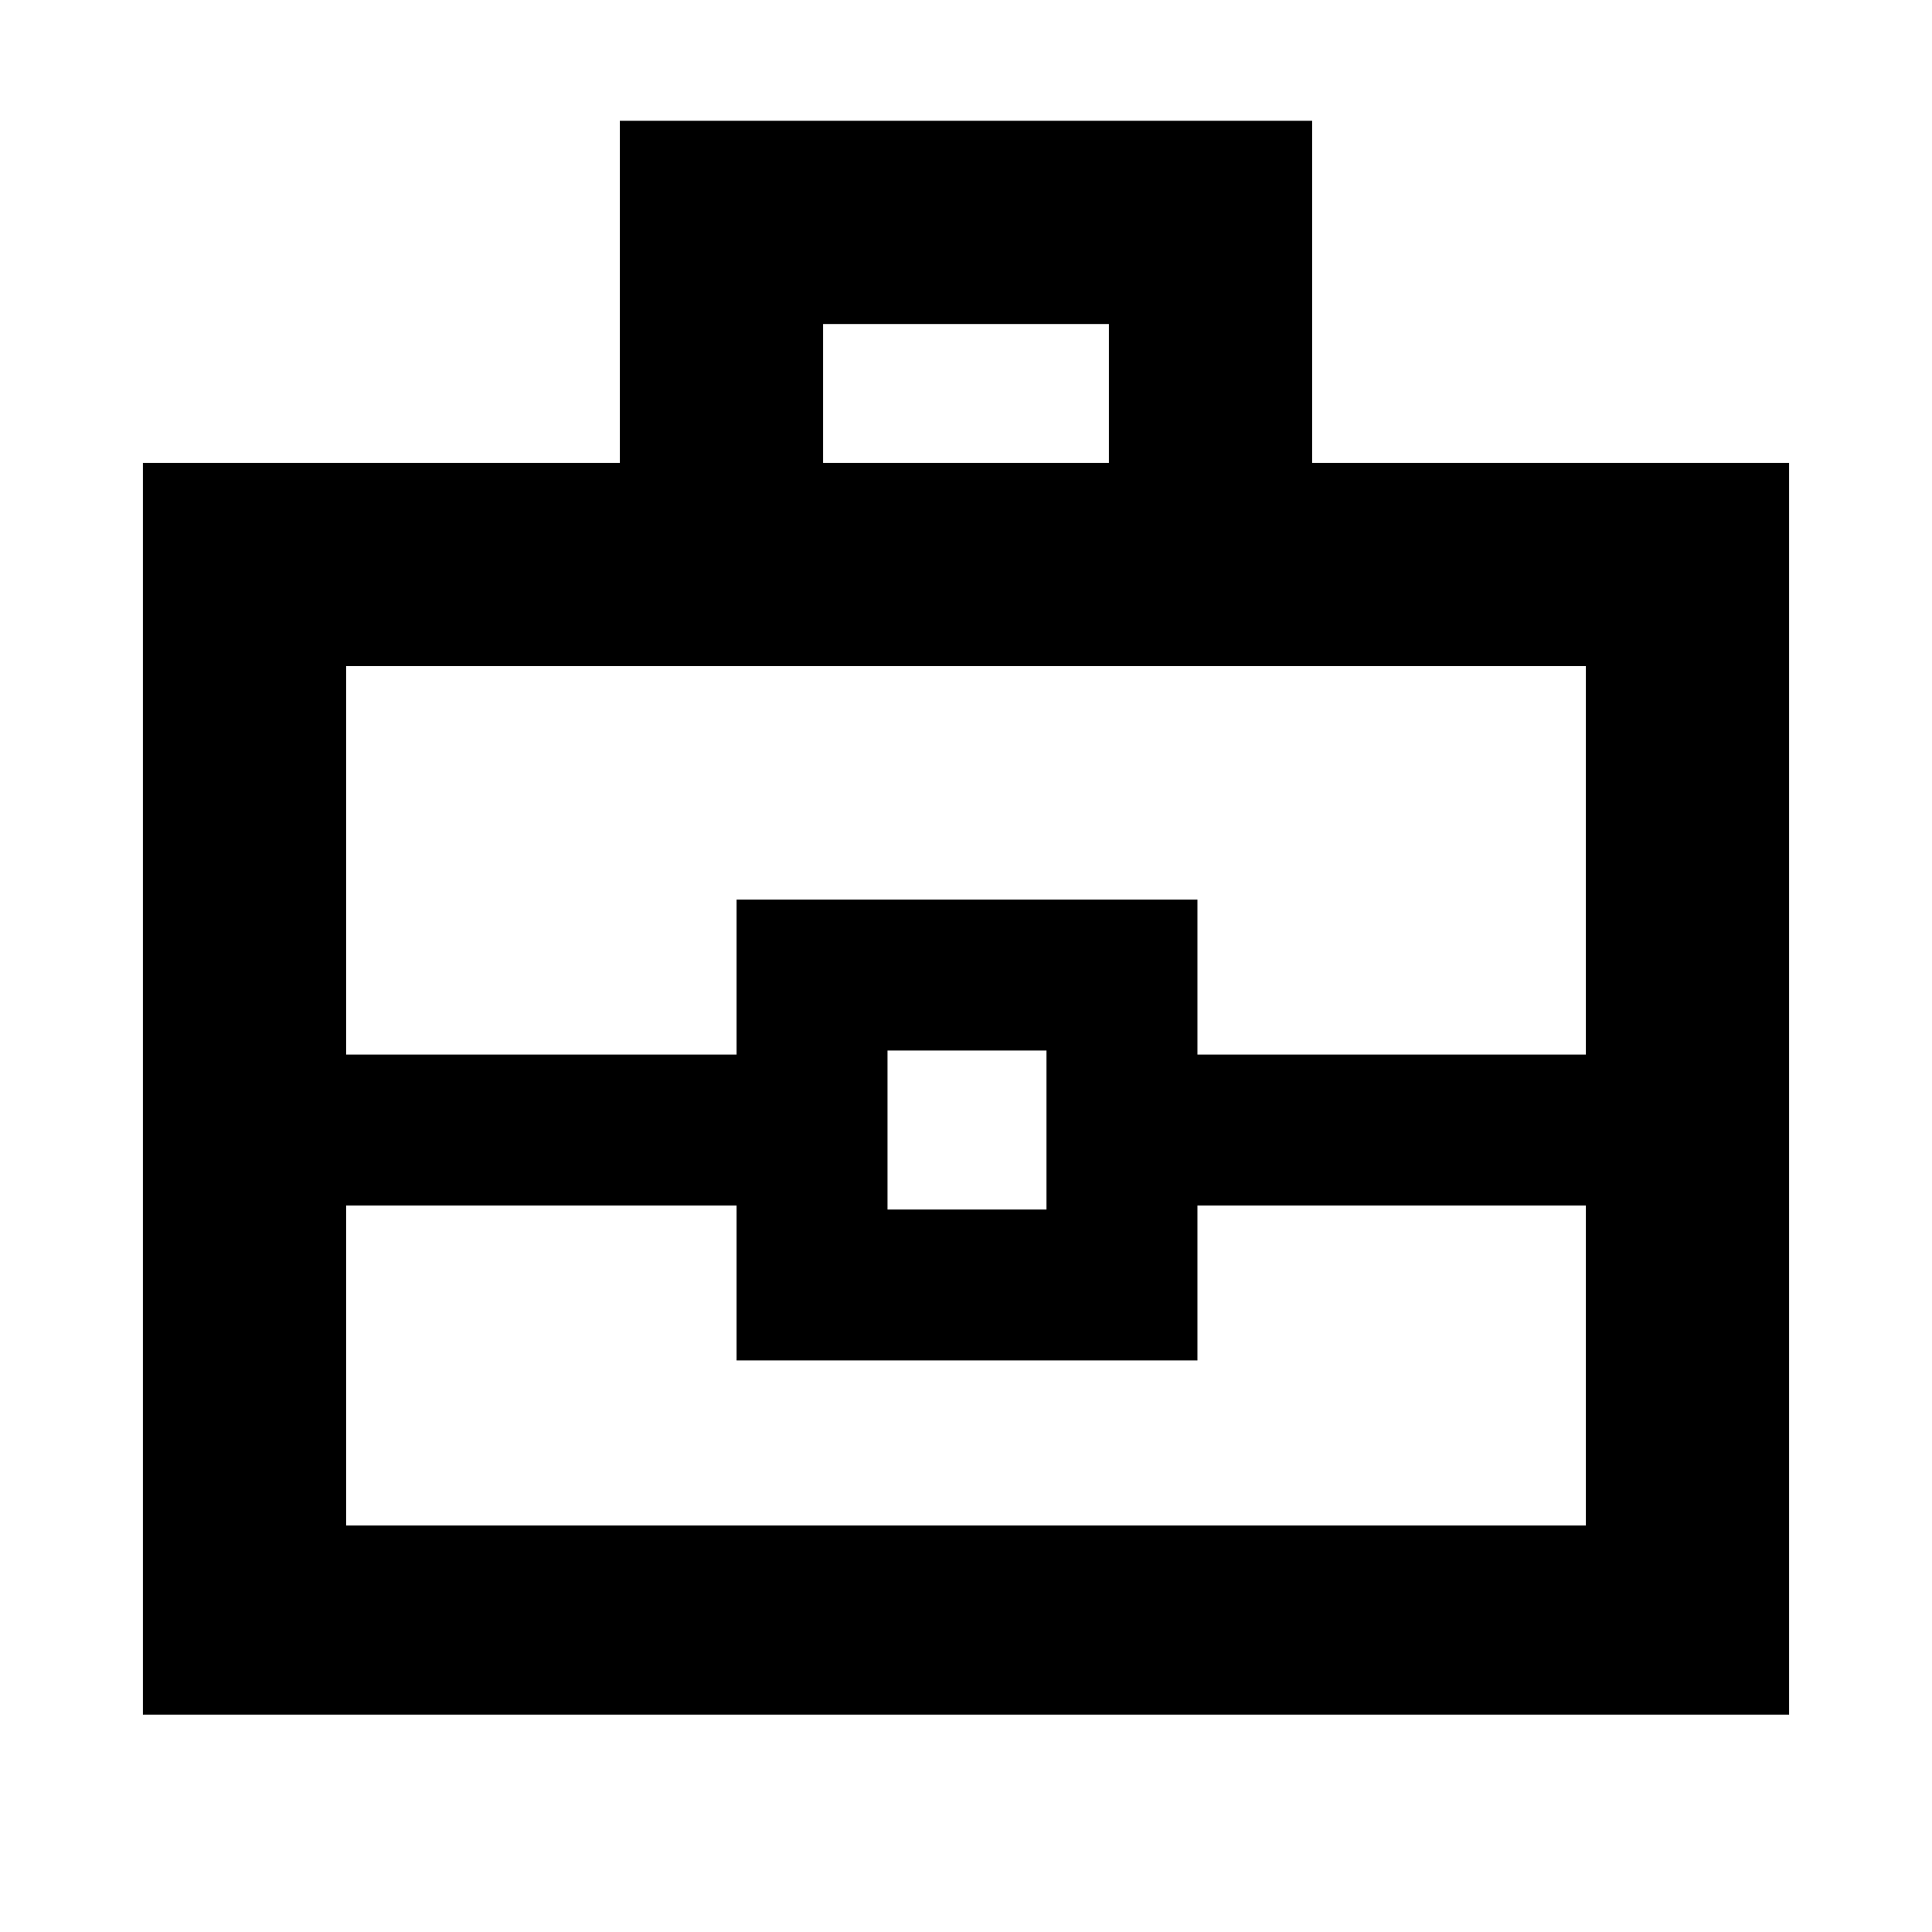 <svg xmlns="http://www.w3.org/2000/svg" height="24" width="24"><path d="M1.775 21.3V5.75H7.7V1.5h8.6v4.25h5.925V21.3Zm8.45-15.55h3.55V4.025h-3.55Zm9.475 9.225h-4.825V16.9H9.15v-1.925H4.3v3.975h15.4Zm-8.675.05H13V13.05h-1.975ZM4.3 13.1h4.85v-1.925h5.725V13.1H19.7V8.275H4.3Zm7.7.925Z"/></svg>